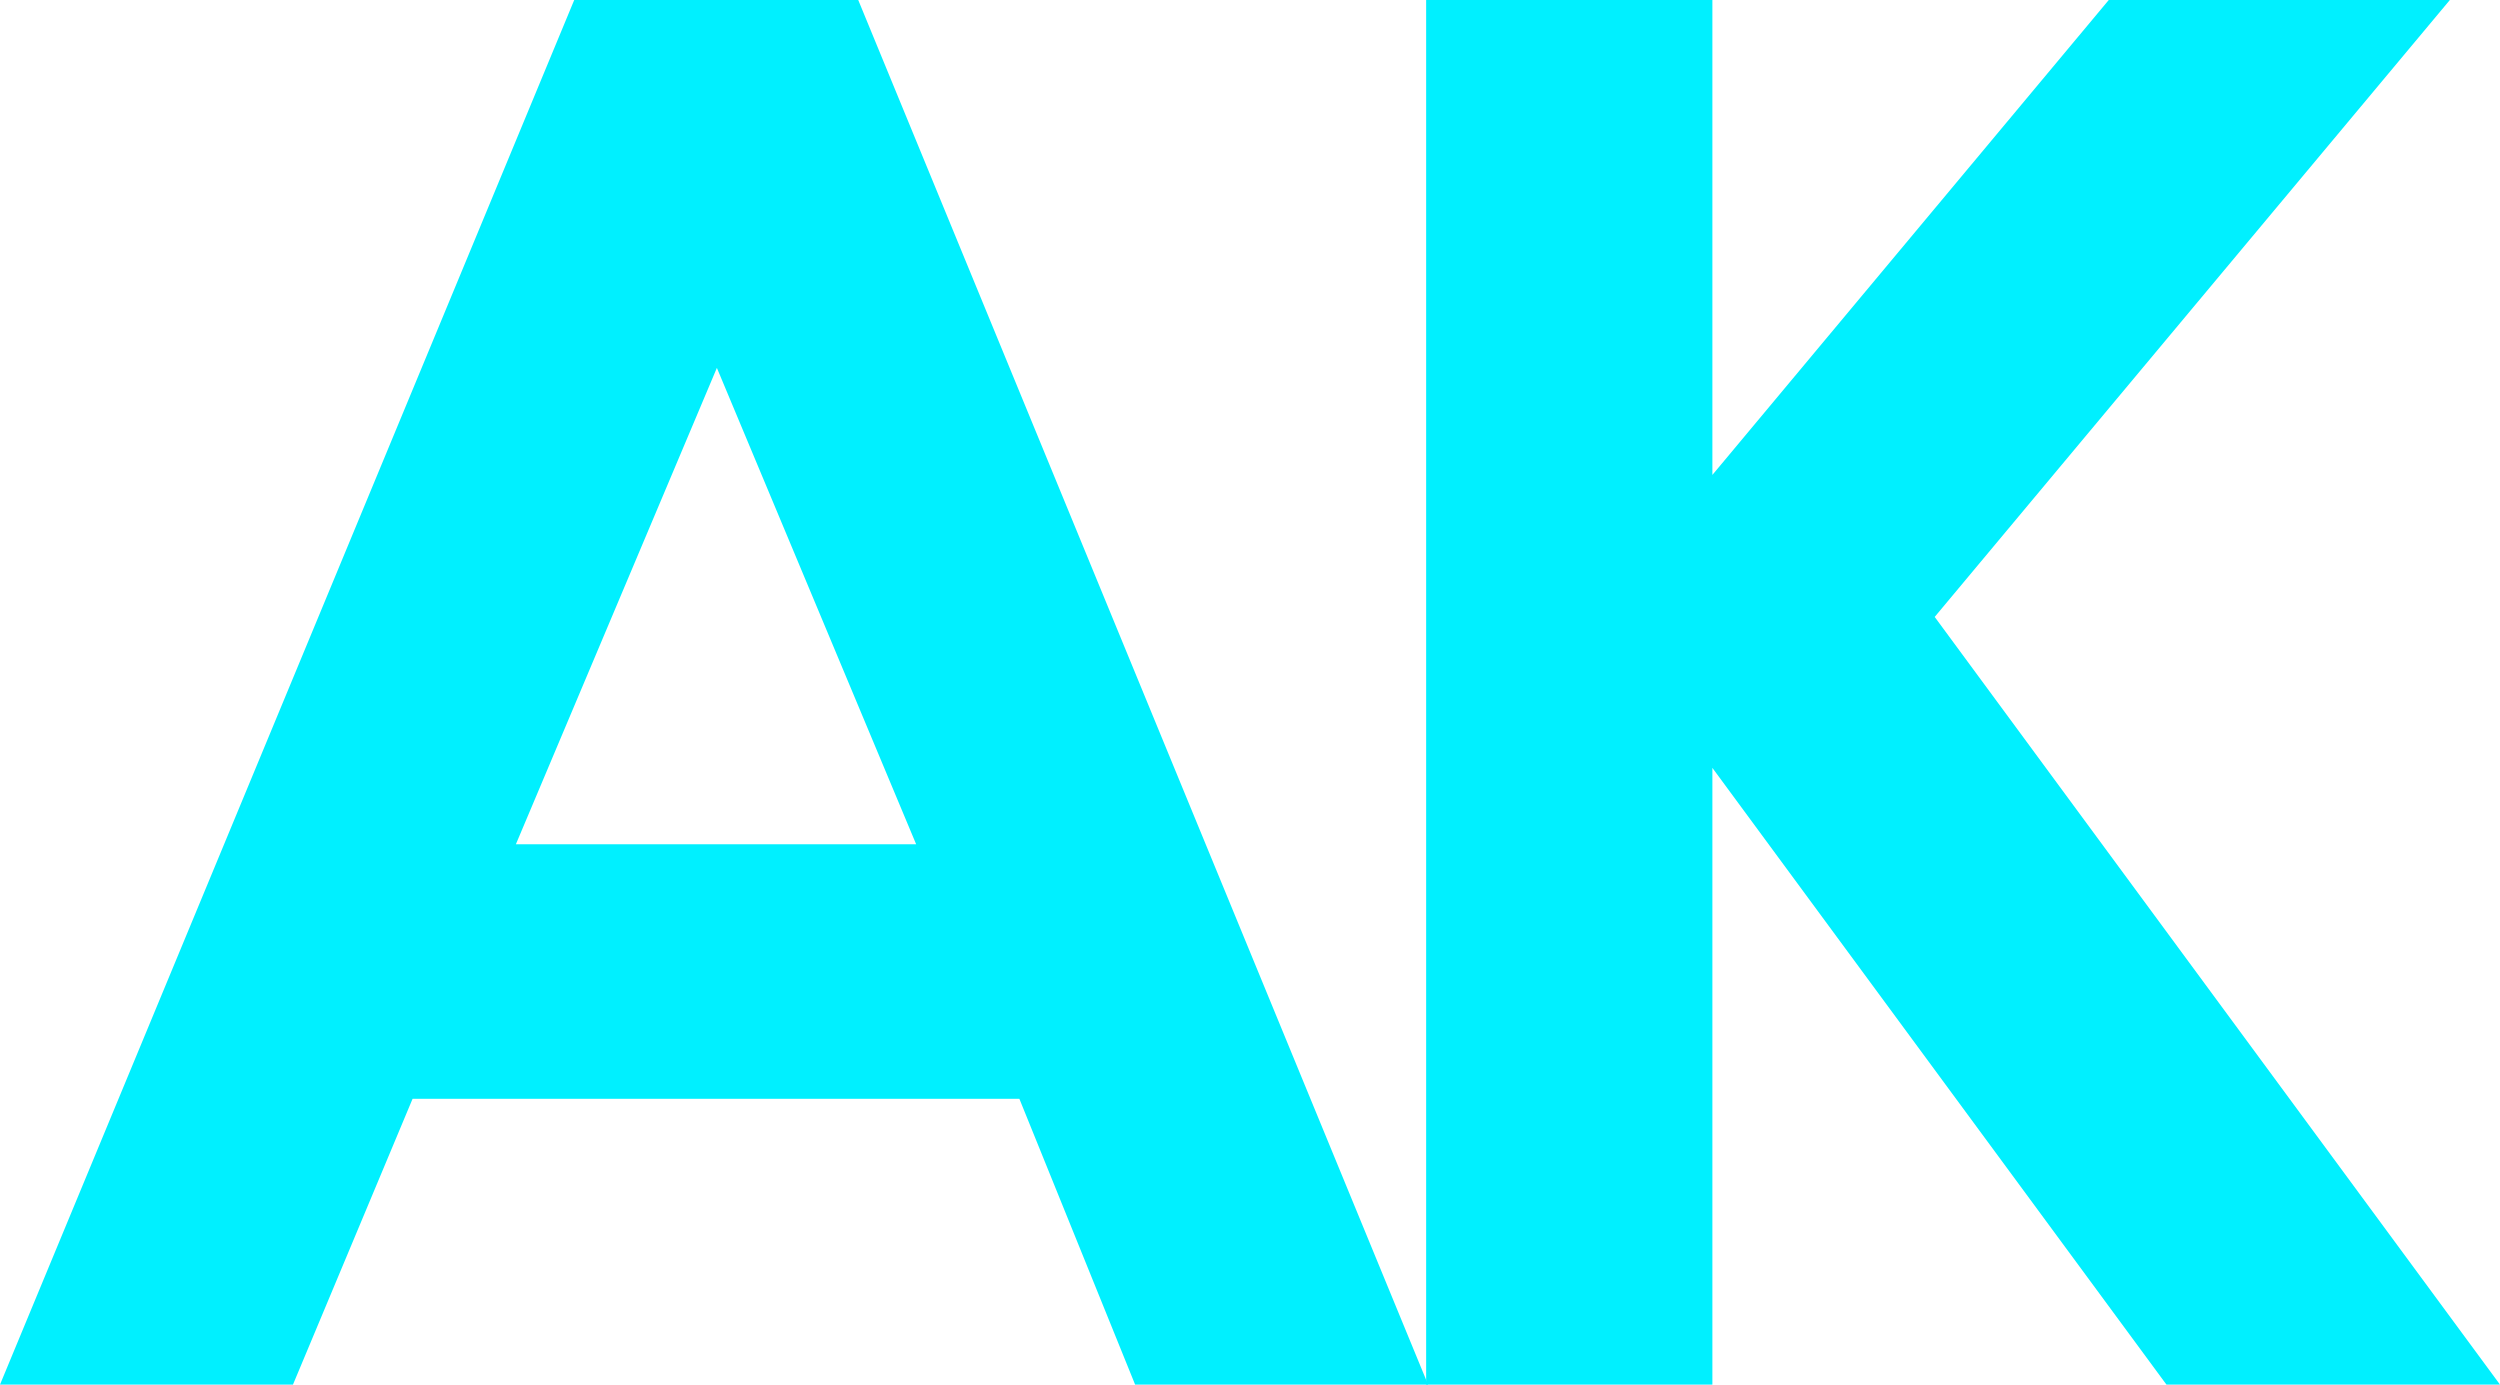 <svg width="65" height="36" viewBox="0 0 65 36" fill="none" xmlns="http://www.w3.org/2000/svg">
<path fill-rule="evenodd" clip-rule="evenodd" d="M23.82 21.951H13.413L18.639 9.565L23.82 21.951ZM0 36H7.617L10.727 28.569H26.504L29.513 36H37.13L22.314 0H14.93L0 36Z" fill="#00F0FF"/>
<path fill-rule="evenodd" clip-rule="evenodd" d="M37.08 0H44.522V12.348L54.828 0H63.696L50.302 16.04L65 36H56.328L44.522 19.965V36H37.08V0Z" fill="#00F0FF"/>
</svg>
